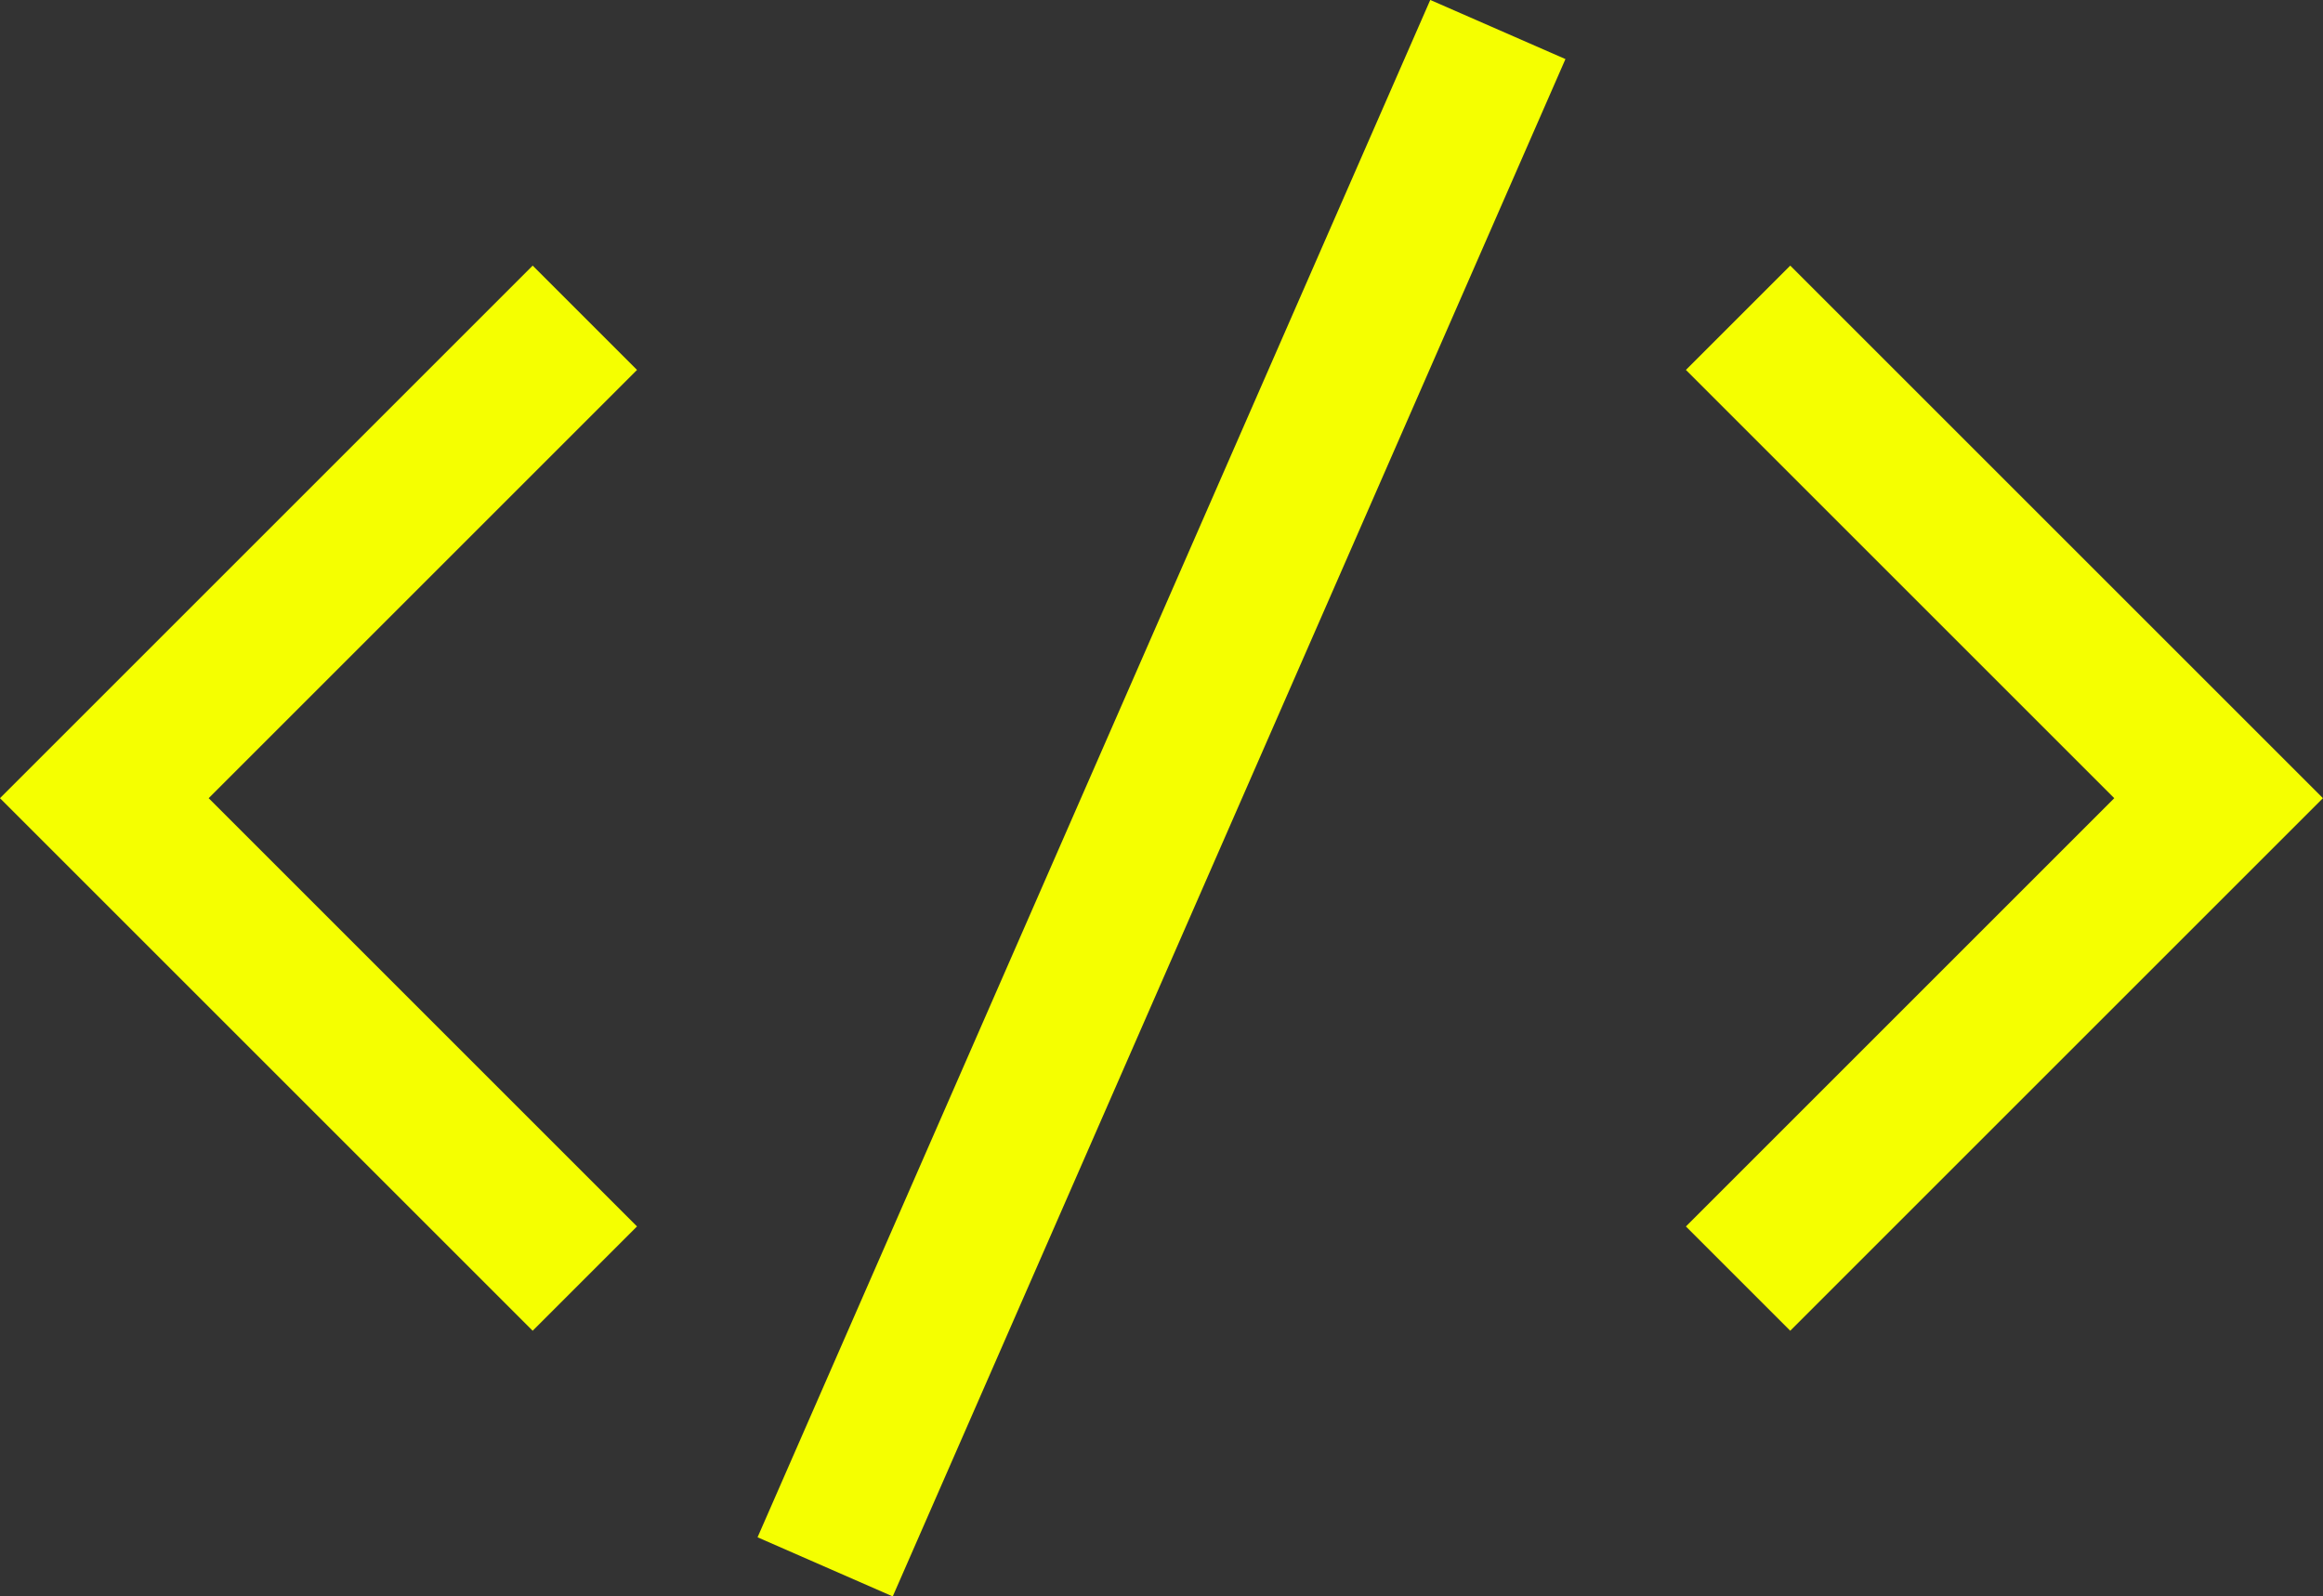 <svg xmlns="http://www.w3.org/2000/svg" width="31.486" height="21.643" viewBox="0 0 31.486 21.643">
  <rect x="0" y="0" width="31.486" height="21.643" fill="#333333" stroke="none"/>
  <g id="code-2" transform="translate(1.414 0.4)">
    <path id="Path_586" data-name="Path 586" d="M7.513,7,1,13.513l6.513,6.513" transform="translate(-1 -3.092)" fill="none" stroke="#f5ff00" stroke-miterlimit="10" stroke-width="2"/>
    <path id="Path_587" data-name="Path 587" d="M18,20.026l6.513-6.513L18,7" transform="translate(4.144 -3.092)" fill="none" stroke="#f5ff00" stroke-miterlimit="10" stroke-width="2"/>
    <path id="Path_588" data-name="Path 588" d="M8.5,24.842,17.618,4" transform="translate(1.27 -4)" fill="none" stroke="#f5ff00" stroke-miterlimit="10" stroke-width="2"/>
  </g>
</svg>

